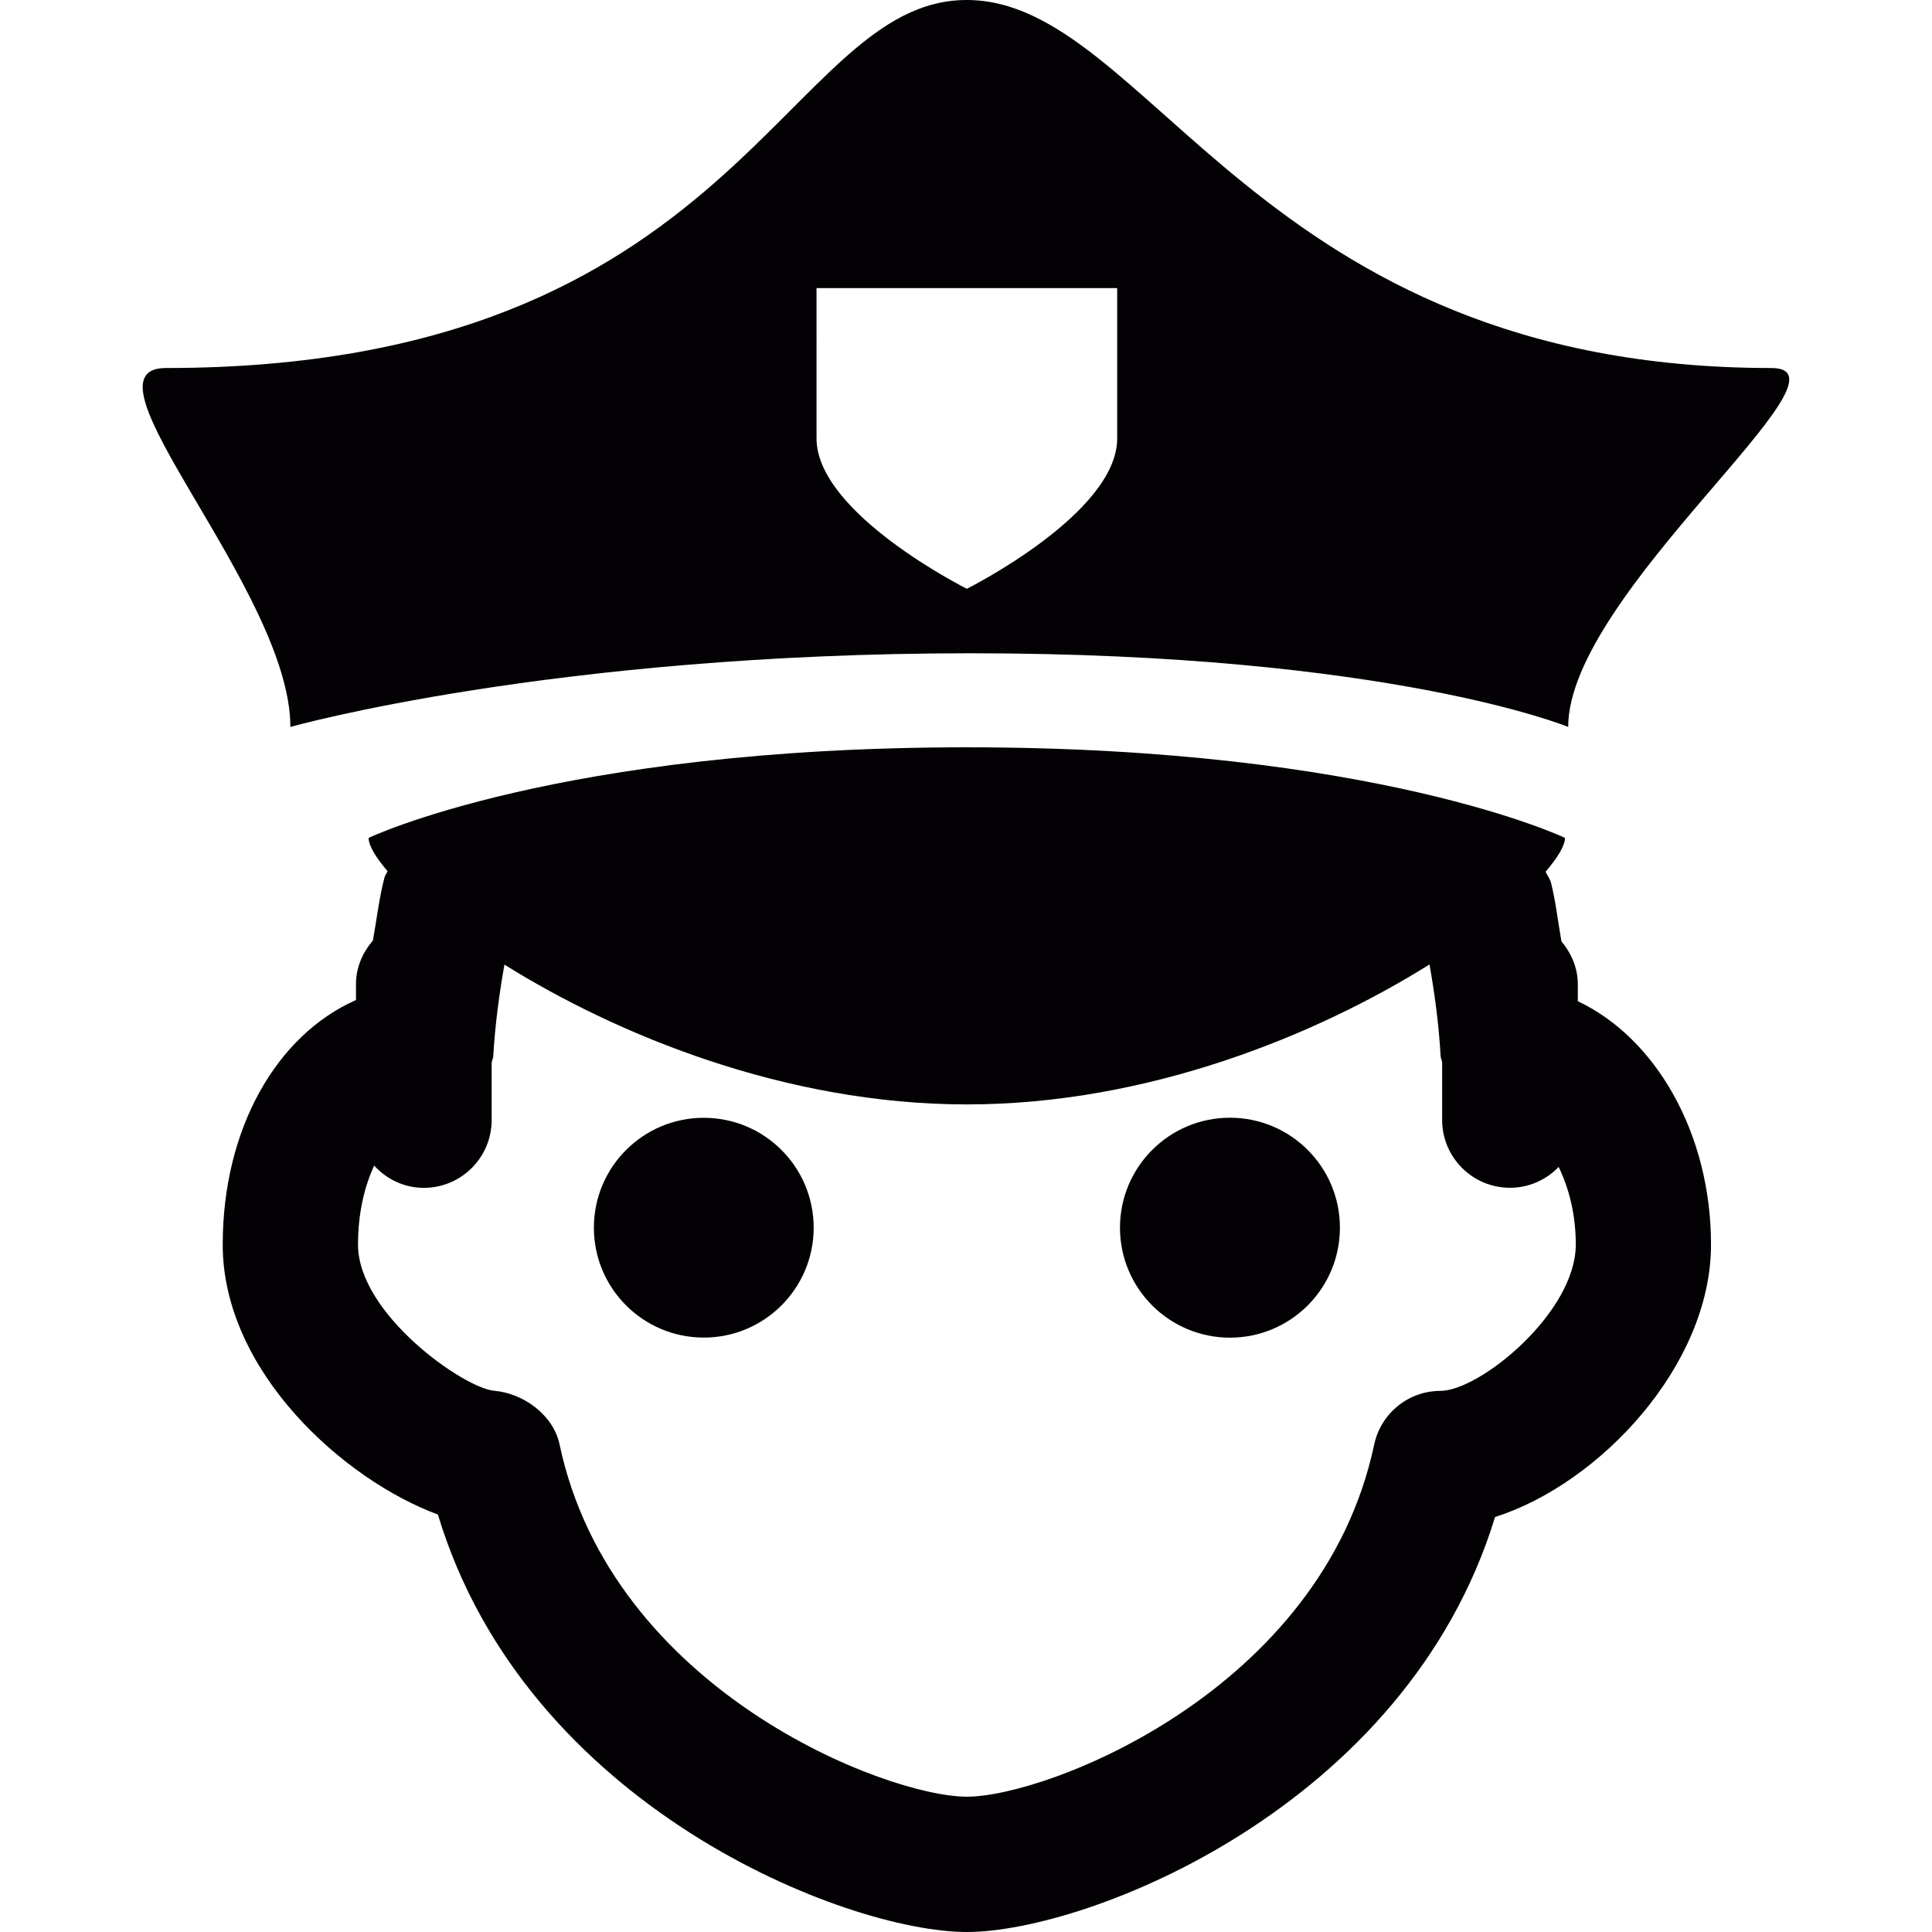 <?xml version="1.0" encoding="iso-8859-1"?>
<!-- Generator: Adobe Illustrator 18.1.1, SVG Export Plug-In . SVG Version: 6.00 Build 0)  -->
<svg version="1.1" id="Capa_1" xmlns="http://www.w3.org/2000/svg" xmlns:xlink="http://www.w3.org/1999/xlink" x="0px" y="0px"
	 viewBox="0 0 25.703 25.703" style="enable-background:new 0 0 25.703 25.703;" xml:space="preserve">
<g>
	<g>
		<path style="fill:#030104;" d="M20.991,13.32v-0.227c0-0.219-0.088-0.413-0.218-0.57c-0.046-0.259-0.076-0.531-0.138-0.776
			c-0.014-0.056-0.049-0.1-0.073-0.15c0.162-0.188,0.258-0.347,0.258-0.45c0,0-2.521-1.205-7.957-1.205s-7.959,1.205-7.959,1.205
			c0,0.102,0.094,0.258,0.252,0.443c-0.011,0.029-0.032,0.051-0.04,0.081c-0.07,0.264-0.104,0.559-0.155,0.841
			c-0.135,0.158-0.225,0.356-0.225,0.58v0.212c-1.054,0.466-1.773,1.708-1.773,3.255c0,1.685,1.613,3.13,2.863,3.59
			c1.171,3.893,5.436,5.554,7.037,5.554c1.596,0,5.843-1.651,7.027-5.521c1.39-0.441,2.873-2.018,2.873-3.624
			C22.763,15.072,22.022,13.806,20.991,13.32z M19.163,18.504c-0.425,0-0.792,0.298-0.881,0.714
			c-0.693,3.275-4.352,4.685-5.419,4.685s-4.726-1.41-5.419-4.688c-0.082-0.388-0.477-0.679-0.872-0.713
			c-0.405-0.036-1.809-1.023-1.809-1.943c0-0.419,0.086-0.775,0.215-1.052c0.165,0.18,0.397,0.296,0.66,0.296
			c0.499,0,0.903-0.404,0.903-0.903v-0.764c0.004-0.028,0.019-0.052,0.021-0.081c0.025-0.429,0.08-0.832,0.149-1.222
			c1.484,0.927,3.729,1.86,6.153,1.86c2.425,0,4.67-0.934,6.154-1.862c0.069,0.391,0.124,0.795,0.148,1.222
			c0.002,0.028,0.016,0.05,0.02,0.077v0.769c0,0.499,0.404,0.903,0.903,0.903c0.255,0,0.483-0.107,0.647-0.277
			c0.133,0.274,0.228,0.622,0.228,1.033C20.963,17.466,19.685,18.504,19.163,18.504z"/>
		<circle style="fill:#030104;" cx="16.363" cy="16.333" r="1.463"/>
		<circle style="fill:#030104;" cx="9.363" cy="16.333" r="1.462"/>
		<path style="fill:#030104;" d="M12.913,8.691c5.574,0,7.95,0.98,7.95,0.98c0-1.78,3.932-4.775,2.703-4.775
			C16.722,4.896,15.296,0,12.861,0C10.425,0,9.853,4.896,2.207,4.896c-1.24,0,1.656,2.962,1.656,4.775
			C3.863,9.671,7.339,8.691,12.913,8.691z M10.863,3.833h4c0,0,0,1,0,2s-2,2-2,2s-2-1-2-2S10.863,3.833,10.863,3.833z"/>
	</g>
</g>
<g>
</g>
<g>
</g>
<g>
</g>
<g>
</g>
<g>
</g>
<g>
</g>
<g>
</g>
<g>
</g>
<g>
</g>
<g>
</g>
<g>
</g>
<g>
</g>
<g>
</g>
<g>
</g>
<g>
</g>
</svg>

